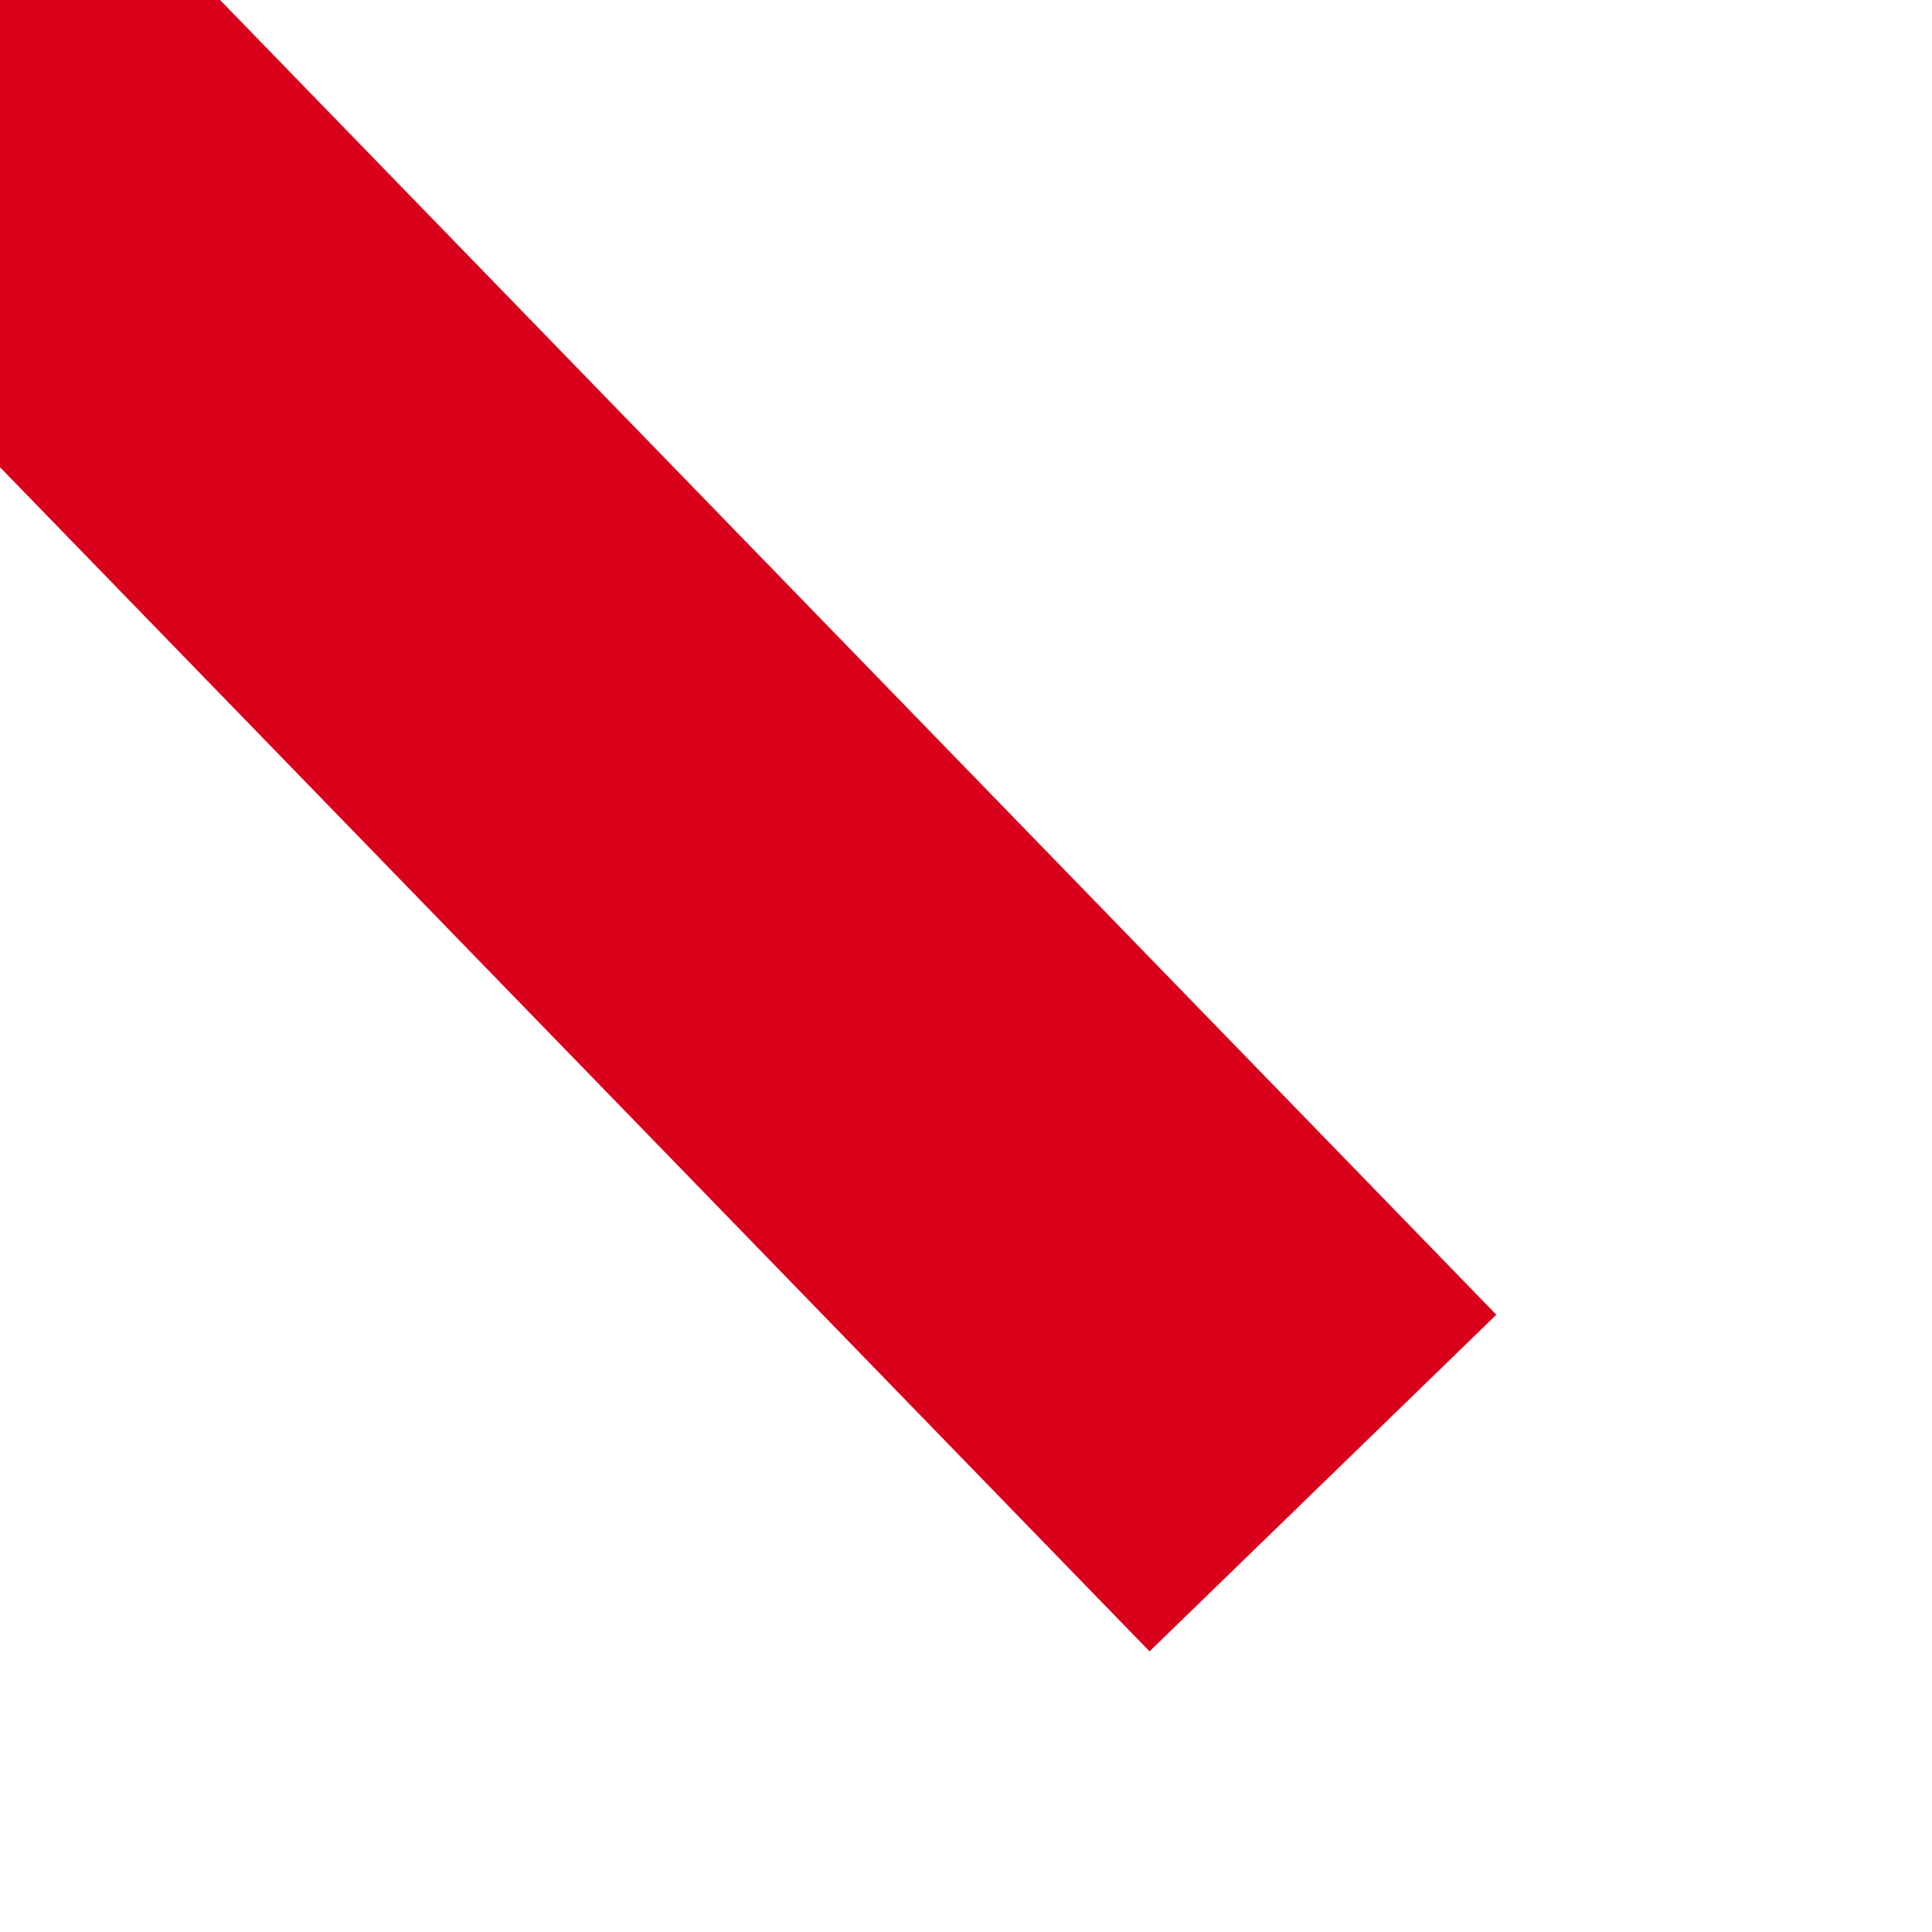 ﻿<?xml version="1.0" encoding="utf-8"?>
<svg version="1.1" xmlns:xlink="http://www.w3.org/1999/xlink" width="4px" height="4px" preserveAspectRatio="xMinYMid meet" viewBox="2400 471  4 2" xmlns="http://www.w3.org/2000/svg">
  <path d="M 2163.9 365.8  L 2160 369.5  L 2163.9 373.2  L 2167.7 369.5  L 2163.9 365.8  Z M 2163.9 371.8  L 2161.4 369.5  L 2163.9 367.2  L 2166.3 369.5  L 2163.9 371.8  Z " fill-rule="nonzero" fill="#d9001b" stroke="none" transform="matrix(0.697 0.718 -0.718 0.697 963.875 -1539.981 )" />
  <path d="M 2166 369.5  L 2445 369.5  " stroke-width="1" stroke="#d9001b" fill="none" transform="matrix(0.697 0.718 -0.718 0.697 963.875 -1539.981 )" />
</svg>